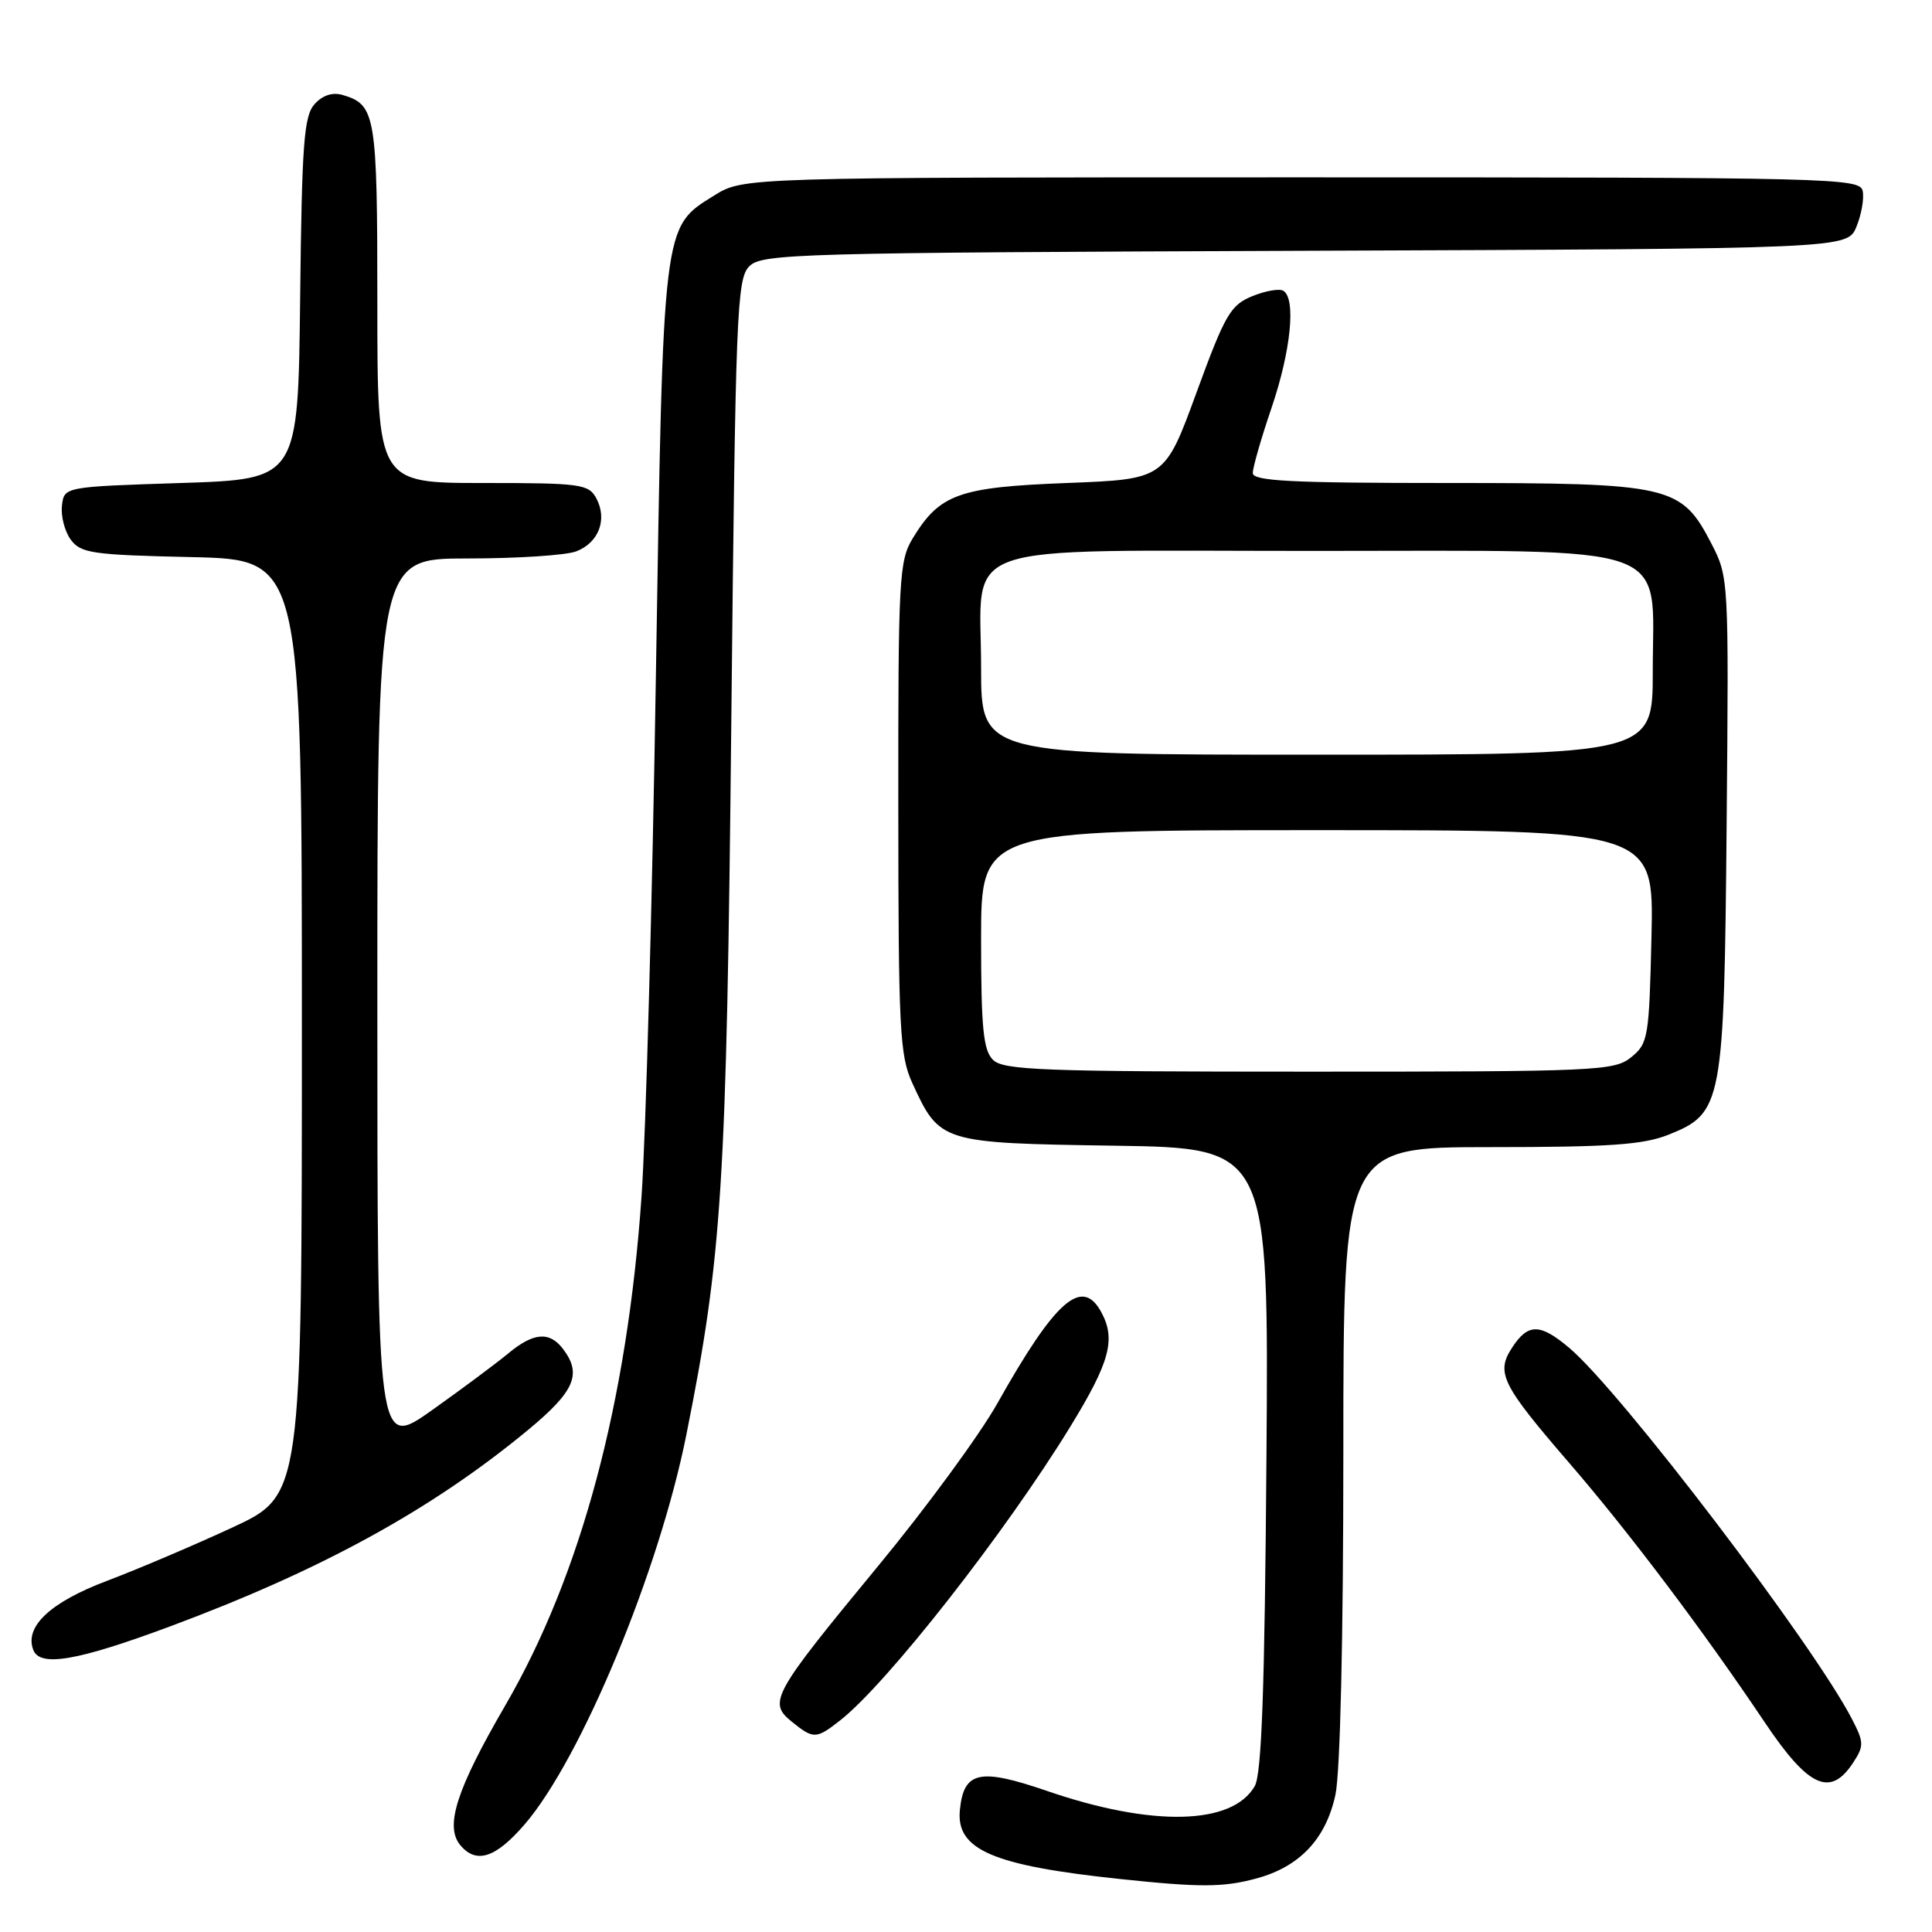 <?xml version="1.0" encoding="UTF-8" standalone="no"?>
<!DOCTYPE svg PUBLIC "-//W3C//DTD SVG 1.1//EN" "http://www.w3.org/Graphics/SVG/1.1/DTD/svg11.dtd" >
<svg xmlns="http://www.w3.org/2000/svg" xmlns:xlink="http://www.w3.org/1999/xlink" version="1.1" viewBox="0 0 256 256">
 <g >
 <path fill="currentColor"
d=" M 166.50 248.90 C 172.22 247.35 175.69 243.66 176.95 237.82 C 177.59 234.83 178.00 217.02 178.00 192.45 C 178.00 152.00 178.00 152.00 197.48 152.00 C 213.27 152.00 217.74 151.69 221.10 150.35 C 228.25 147.48 228.46 146.37 228.79 109.00 C 229.08 76.80 229.06 76.46 226.79 72.07 C 222.77 64.30 221.46 64.00 191.77 64.00 C 171.04 64.00 166.00 63.74 166.00 62.68 C 166.00 61.95 167.12 58.04 168.50 54.00 C 171.05 46.49 171.75 39.58 170.05 38.53 C 169.53 38.21 167.68 38.53 165.92 39.25 C 163.05 40.42 162.32 41.68 158.54 52.02 C 154.34 63.50 154.34 63.50 141.37 64.00 C 127.05 64.55 124.52 65.46 120.96 71.30 C 119.13 74.30 119.01 76.53 119.03 107.00 C 119.04 136.40 119.22 139.88 120.88 143.50 C 124.52 151.42 124.65 151.46 147.66 151.81 C 168.12 152.12 168.12 152.12 167.81 193.31 C 167.58 223.81 167.18 235.06 166.26 236.67 C 163.29 241.86 152.65 242.10 138.68 237.29 C 129.79 234.24 127.70 234.70 127.19 239.83 C 126.66 245.10 131.54 247.20 148.43 248.98 C 159.08 250.11 162.12 250.09 166.50 248.90 Z  M 69.51 241.75 C 77.00 233.06 87.31 208.23 90.93 190.19 C 95.69 166.40 96.27 157.29 96.90 95.78 C 97.46 41.22 97.63 36.94 99.29 35.28 C 100.96 33.61 105.51 33.48 172.92 33.23 C 244.77 32.96 244.77 32.96 245.98 30.06 C 246.64 28.46 247.02 26.34 246.82 25.33 C 246.49 23.58 243.37 23.50 172.49 23.50 C 98.50 23.50 98.50 23.50 94.64 25.90 C 87.77 30.17 87.88 29.26 86.91 89.48 C 86.44 119.19 85.58 150.25 85.01 158.50 C 83.12 185.80 76.98 208.73 66.94 226.00 C 60.49 237.10 58.91 241.99 60.99 244.49 C 63.10 247.03 65.67 246.20 69.51 241.75 Z  M 245.54 233.58 C 247.00 231.35 246.99 230.88 245.42 227.83 C 240.32 217.93 214.72 184.31 207.92 178.59 C 204.06 175.34 202.48 175.33 200.38 178.54 C 198.18 181.90 198.94 183.43 208.00 193.93 C 215.92 203.11 225.73 216.13 233.86 228.25 C 239.63 236.85 242.53 238.17 245.54 233.58 Z  M 111.35 227.94 C 117.58 223.04 133.24 203.04 141.82 189.04 C 147.04 180.53 147.87 177.49 145.96 173.93 C 143.40 169.13 139.89 172.19 132.13 186.00 C 129.81 190.12 122.72 199.80 116.36 207.50 C 102.32 224.52 101.74 225.56 104.90 228.12 C 107.80 230.47 108.14 230.46 111.35 227.94 Z  M 22.50 215.52 C 42.61 208.04 57.20 200.03 69.94 189.50 C 76.15 184.36 77.14 182.09 74.61 178.75 C 72.81 176.38 70.69 176.55 67.33 179.35 C 65.77 180.64 61.24 184.02 57.25 186.85 C 50.00 191.99 50.00 191.99 50.00 133.00 C 50.00 74.00 50.00 74.00 61.93 74.00 C 68.50 74.00 74.99 73.58 76.35 73.06 C 79.33 71.92 80.51 68.83 79.02 66.04 C 78.00 64.14 76.99 64.00 63.96 64.00 C 50.00 64.00 50.00 64.00 50.00 40.19 C 50.00 15.18 49.78 13.88 45.42 12.59 C 44.07 12.19 42.76 12.61 41.69 13.79 C 40.27 15.36 40.00 18.97 39.77 39.56 C 39.50 63.50 39.50 63.50 24.00 64.00 C 8.50 64.50 8.50 64.50 8.21 67.00 C 8.05 68.38 8.57 70.40 9.37 71.50 C 10.70 73.31 12.20 73.53 25.42 73.82 C 40.00 74.15 40.00 74.15 40.00 136.14 C 40.00 198.14 40.00 198.14 30.75 202.42 C 25.66 204.78 18.22 207.94 14.20 209.46 C 6.67 212.30 3.22 215.53 4.41 218.62 C 5.29 220.93 10.24 220.08 22.50 215.52 Z  M 131.57 140.43 C 130.29 139.15 130.00 136.21 130.00 124.43 C 130.00 110.00 130.00 110.00 174.58 110.00 C 219.15 110.00 219.15 110.00 218.83 124.09 C 218.52 137.50 218.39 138.27 216.14 140.09 C 213.90 141.90 211.65 142.00 173.46 142.00 C 138.14 142.00 132.95 141.81 131.57 140.43 Z  M 130.00 88.50 C 130.00 71.46 125.63 73.00 174.05 73.00 C 222.72 73.00 219.00 71.68 219.00 88.95 C 219.00 100.00 219.00 100.00 174.50 100.00 C 130.00 100.00 130.00 100.00 130.00 88.50 Z "/>
</g>
</svg>